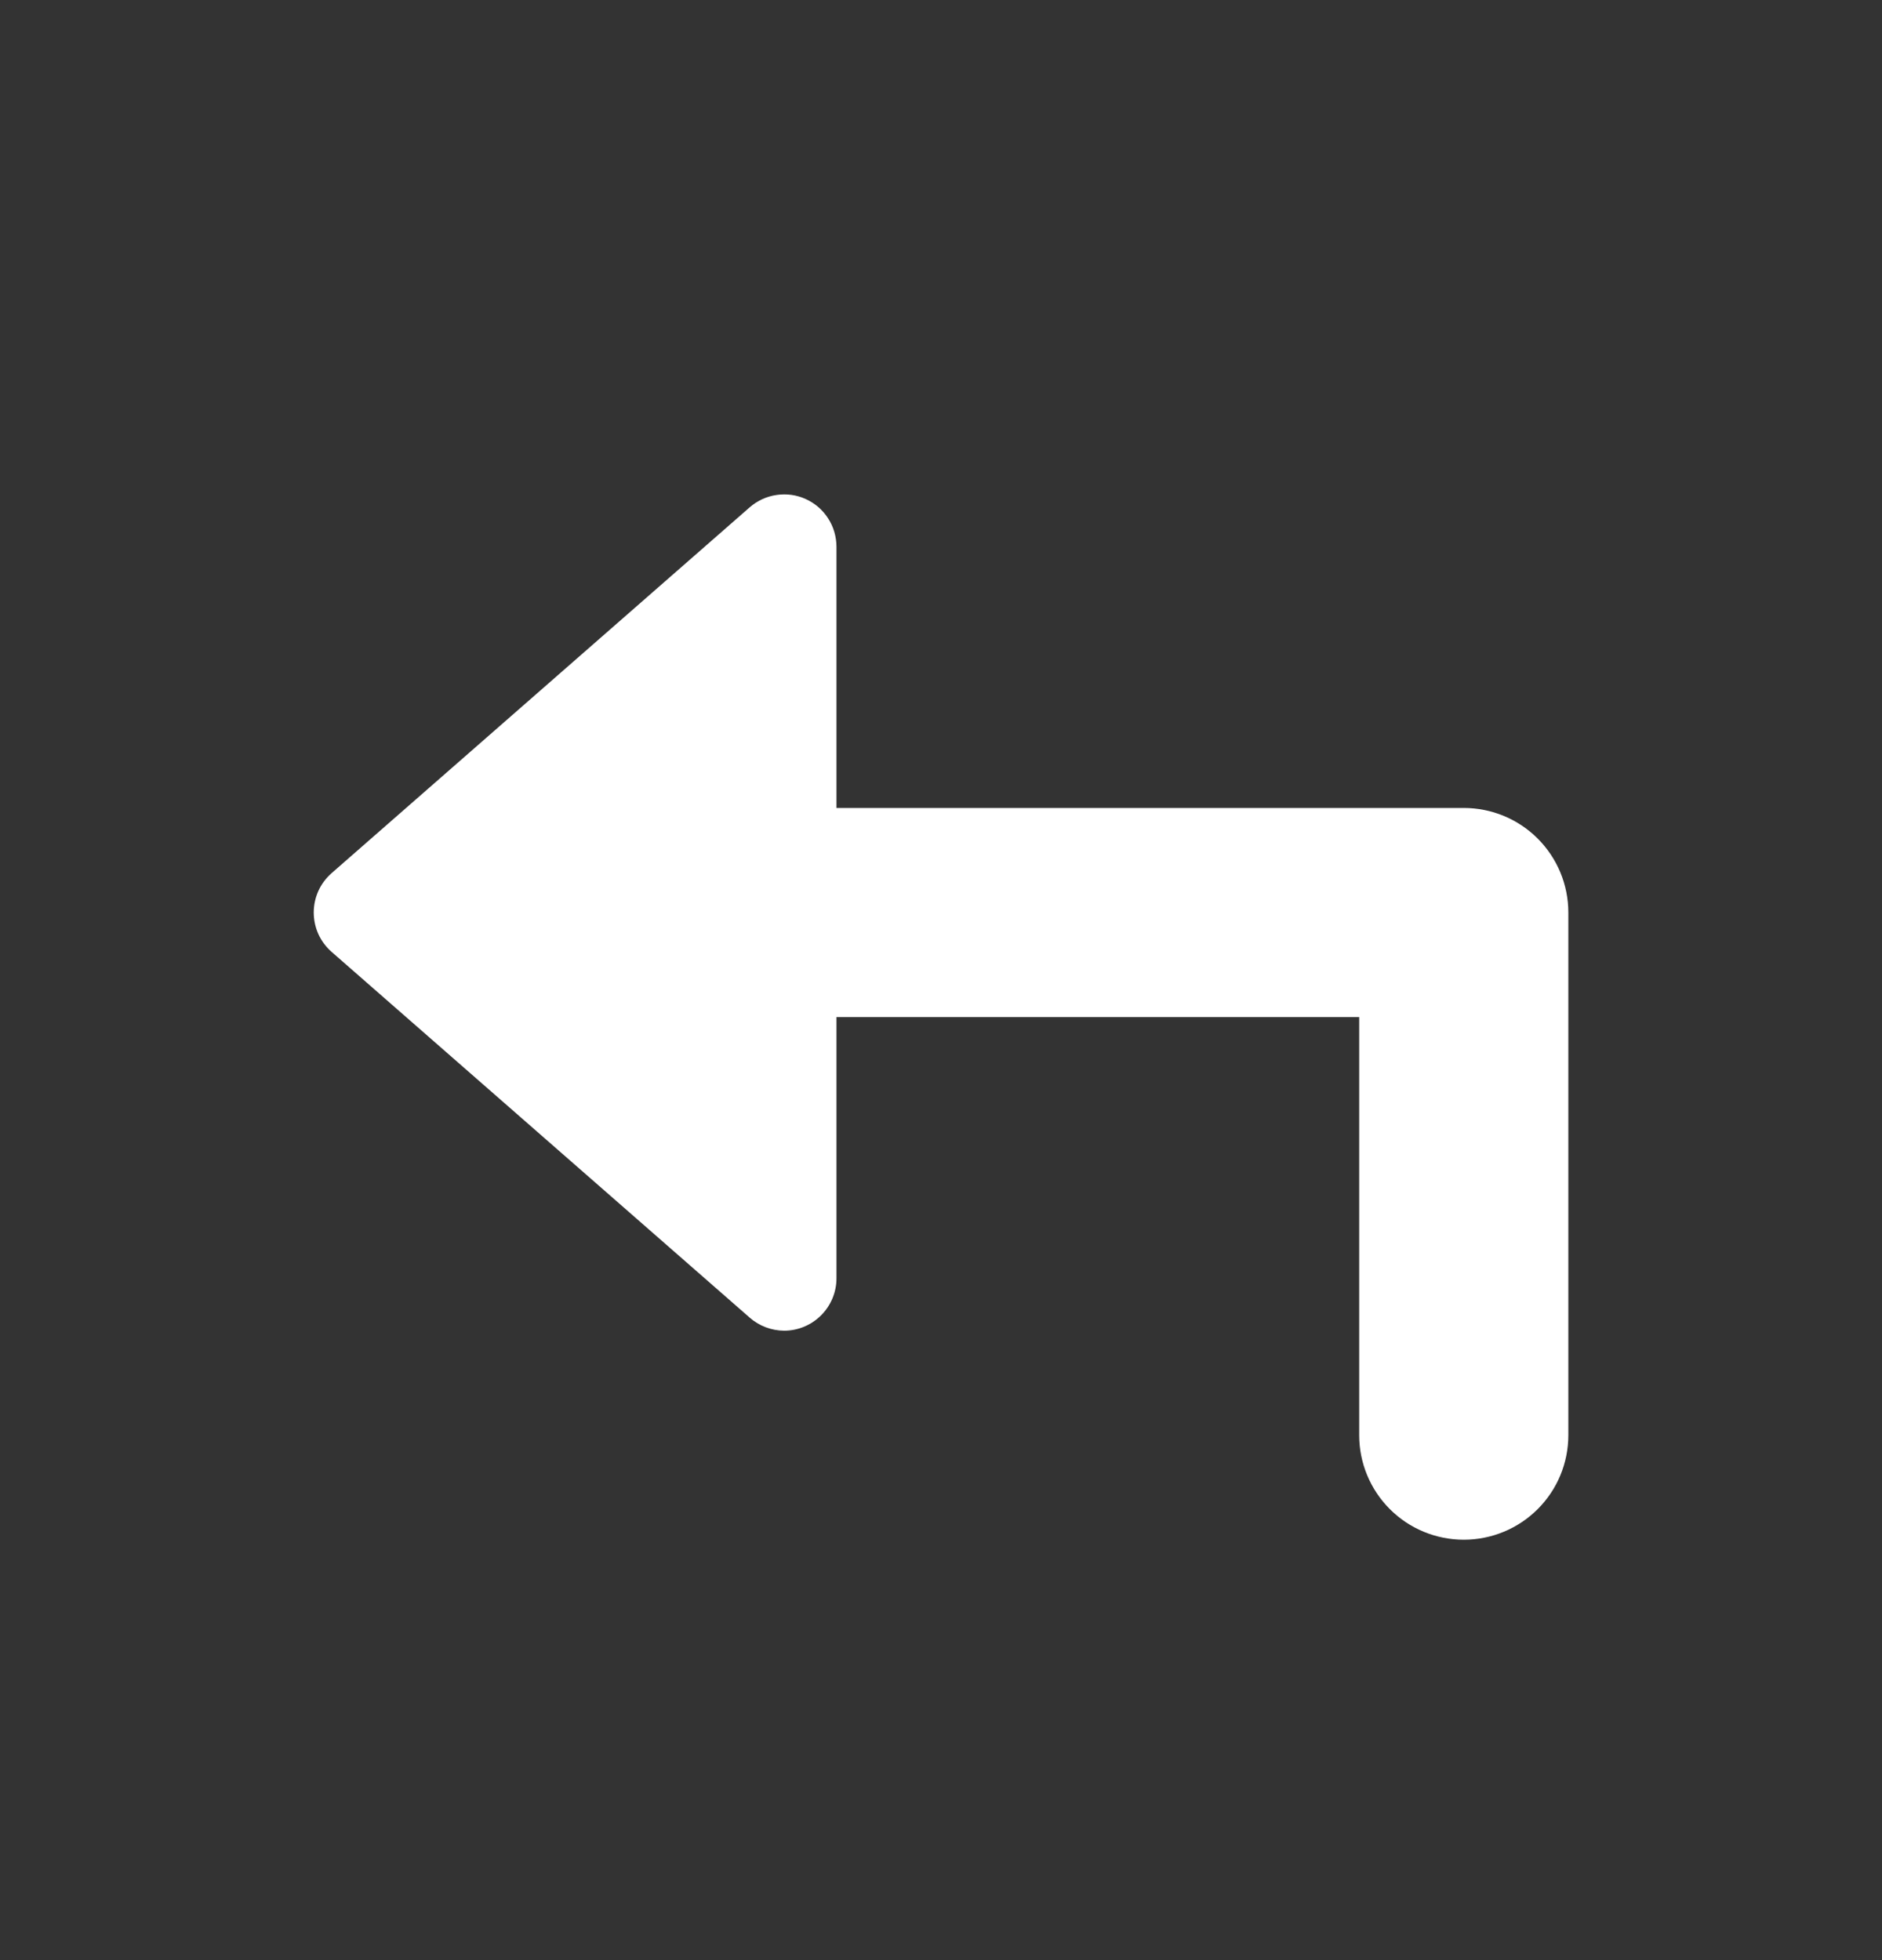 <svg width="24" height="25" viewBox="0 0 24 25" fill="none" xmlns="http://www.w3.org/2000/svg">
<rect x="0" y="0" width="24" height="25" fill="#333333" stroke="none"/>
<g clip-path="url(#clip0_3998_34118)">
<path d="M9.561 16.806C9.683 16.913 9.839 16.971 10 16.972C10.177 16.972 10.346 16.901 10.471 16.776C10.596 16.651 10.667 16.482 10.667 16.305V12.972H17.333V18.305C17.333 18.659 17.474 18.998 17.724 19.248C17.974 19.498 18.313 19.638 18.667 19.638C19.02 19.638 19.359 19.498 19.609 19.248C19.86 18.998 20 18.659 20 18.305V11.638C20 11.285 19.86 10.946 19.609 10.695C19.359 10.445 19.02 10.305 18.667 10.305H10.667V6.972C10.666 6.844 10.63 6.718 10.56 6.611C10.491 6.503 10.392 6.418 10.275 6.365C10.159 6.312 10.03 6.294 9.903 6.313C9.776 6.331 9.658 6.386 9.561 6.47L4.228 11.137C4.157 11.2 4.099 11.277 4.06 11.363C4.021 11.45 4.001 11.543 4.001 11.638C4.001 11.733 4.021 11.827 4.06 11.914C4.099 12 4.157 12.077 4.228 12.14L9.561 16.806Z" fill="white"/>
</g>
<defs>
<clipPath id="clip0_3998_34118">
<rect width="16" height="16" fill="white" transform="translate(4 4.972)"/>
</clipPath>
</defs>
</svg>
